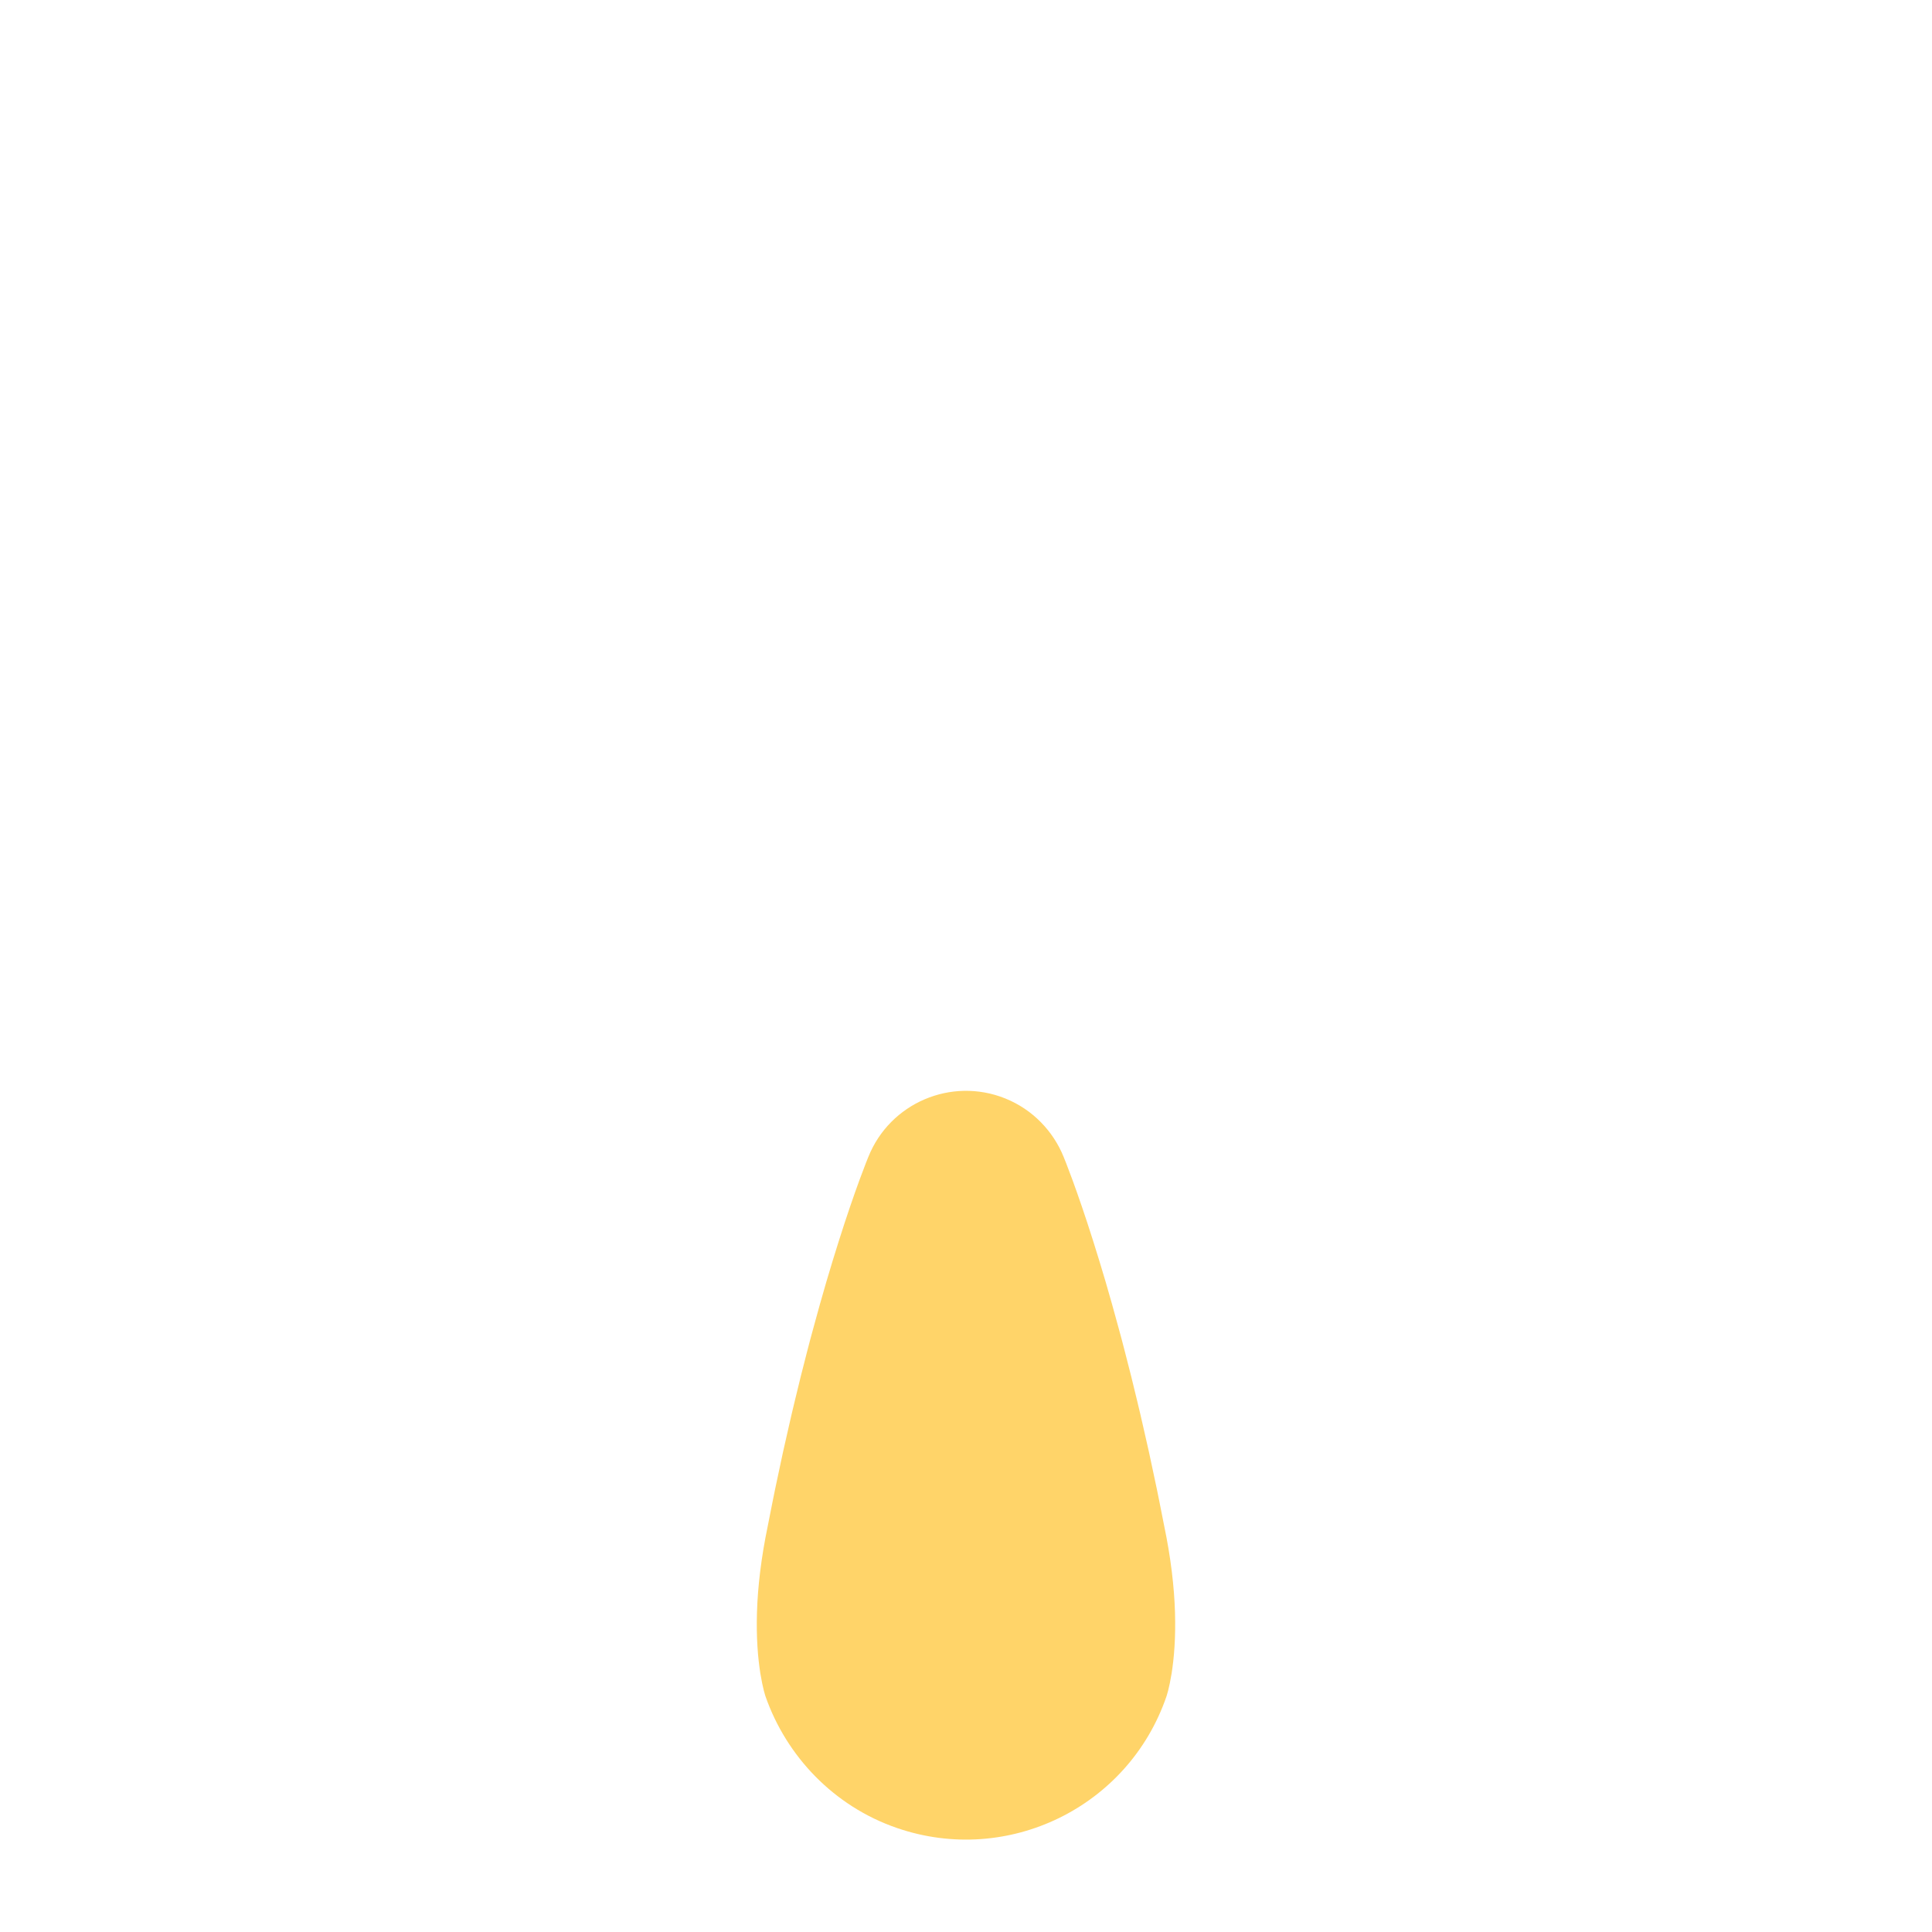 <?xml version="1.0" encoding="iso-8859-1"?>
<!-- Generator: Adobe Illustrator 18.1.1, SVG Export Plug-In . SVG Version: 6.00 Build 0)  -->
<!DOCTYPE svg PUBLIC "-//W3C//DTD SVG 1.1//EN" "http://www.w3.org/Graphics/SVG/1.1/DTD/svg11.dtd">
<svg version="1.1" xmlns="http://www.w3.org/2000/svg" xmlns:xlink="http://www.w3.org/1999/xlink" x="0px" y="0px"
	 viewBox="0 0 512 512" enable-background="new 0 0 512 512" xml:space="preserve">
<g id="Layer_3">
	<path fill="#FFD469" d="M281.877,306.597c0,0,0.224,0.559,0.643,1.606c0.395,1.047,0.974,2.583,1.711,4.538
		c0.715,1.955,1.561,4.329,2.487,7.052c0.922,2.723,1.955,5.795,3,9.147c1.077,3.351,2.158,6.982,3.303,10.822
		c1.109,3.84,2.274,7.89,3.393,12.079c1.167,4.189,2.234,8.518,3.367,12.917c1.061,4.399,2.188,8.867,3.179,13.336
		c0.507,2.234,1.015,4.469,1.52,6.694c0.475,2.226,0.947,4.442,1.416,6.642c0.969,4.399,1.777,8.728,2.619,12.917
		c1.754,8.379,2.669,16.199,2.869,22.902c0.1,3.351,0.046,6.424-0.129,9.147c-0.162,2.723-0.463,5.097-0.759,7.052
		c-0.323,1.955-0.652,3.491-0.919,4.538c-0.271,1.047-0.463,1.606-0.463,1.606c-10.085,29.336-42.042,44.942-71.379,34.857
		c-16.922-5.817-29.368-19.186-34.857-34.857c0,0-0.192-0.559-0.463-1.606c-0.267-1.047-0.596-2.583-0.919-4.538
		c-0.296-1.955-0.598-4.329-0.759-7.052c-0.175-2.723-0.23-5.795-0.129-9.147c0.2-6.703,1.116-14.523,2.869-22.902
		c0.842-4.189,1.651-8.518,2.619-12.917c0.469-2.199,0.942-4.416,1.416-6.642c0.505-2.226,1.013-4.46,1.52-6.694
		c0.99-4.469,2.118-8.937,3.179-13.336c1.133-4.399,2.199-8.728,3.367-12.917c1.119-4.189,2.285-8.239,3.393-12.079
		c1.145-3.84,2.227-7.471,3.303-10.822c1.045-3.351,2.078-6.424,3-9.147c0.925-2.723,1.772-5.097,2.487-7.052
		c0.737-1.955,1.316-3.491,1.711-4.538c0.42-1.047,0.644-1.606,0.644-1.606c5.728-14.293,21.958-21.237,36.251-15.51
		C273.698,294.025,279.131,299.811,281.877,306.597z"/>
</g>
<g id="Layer_1">
</g>
</svg>
